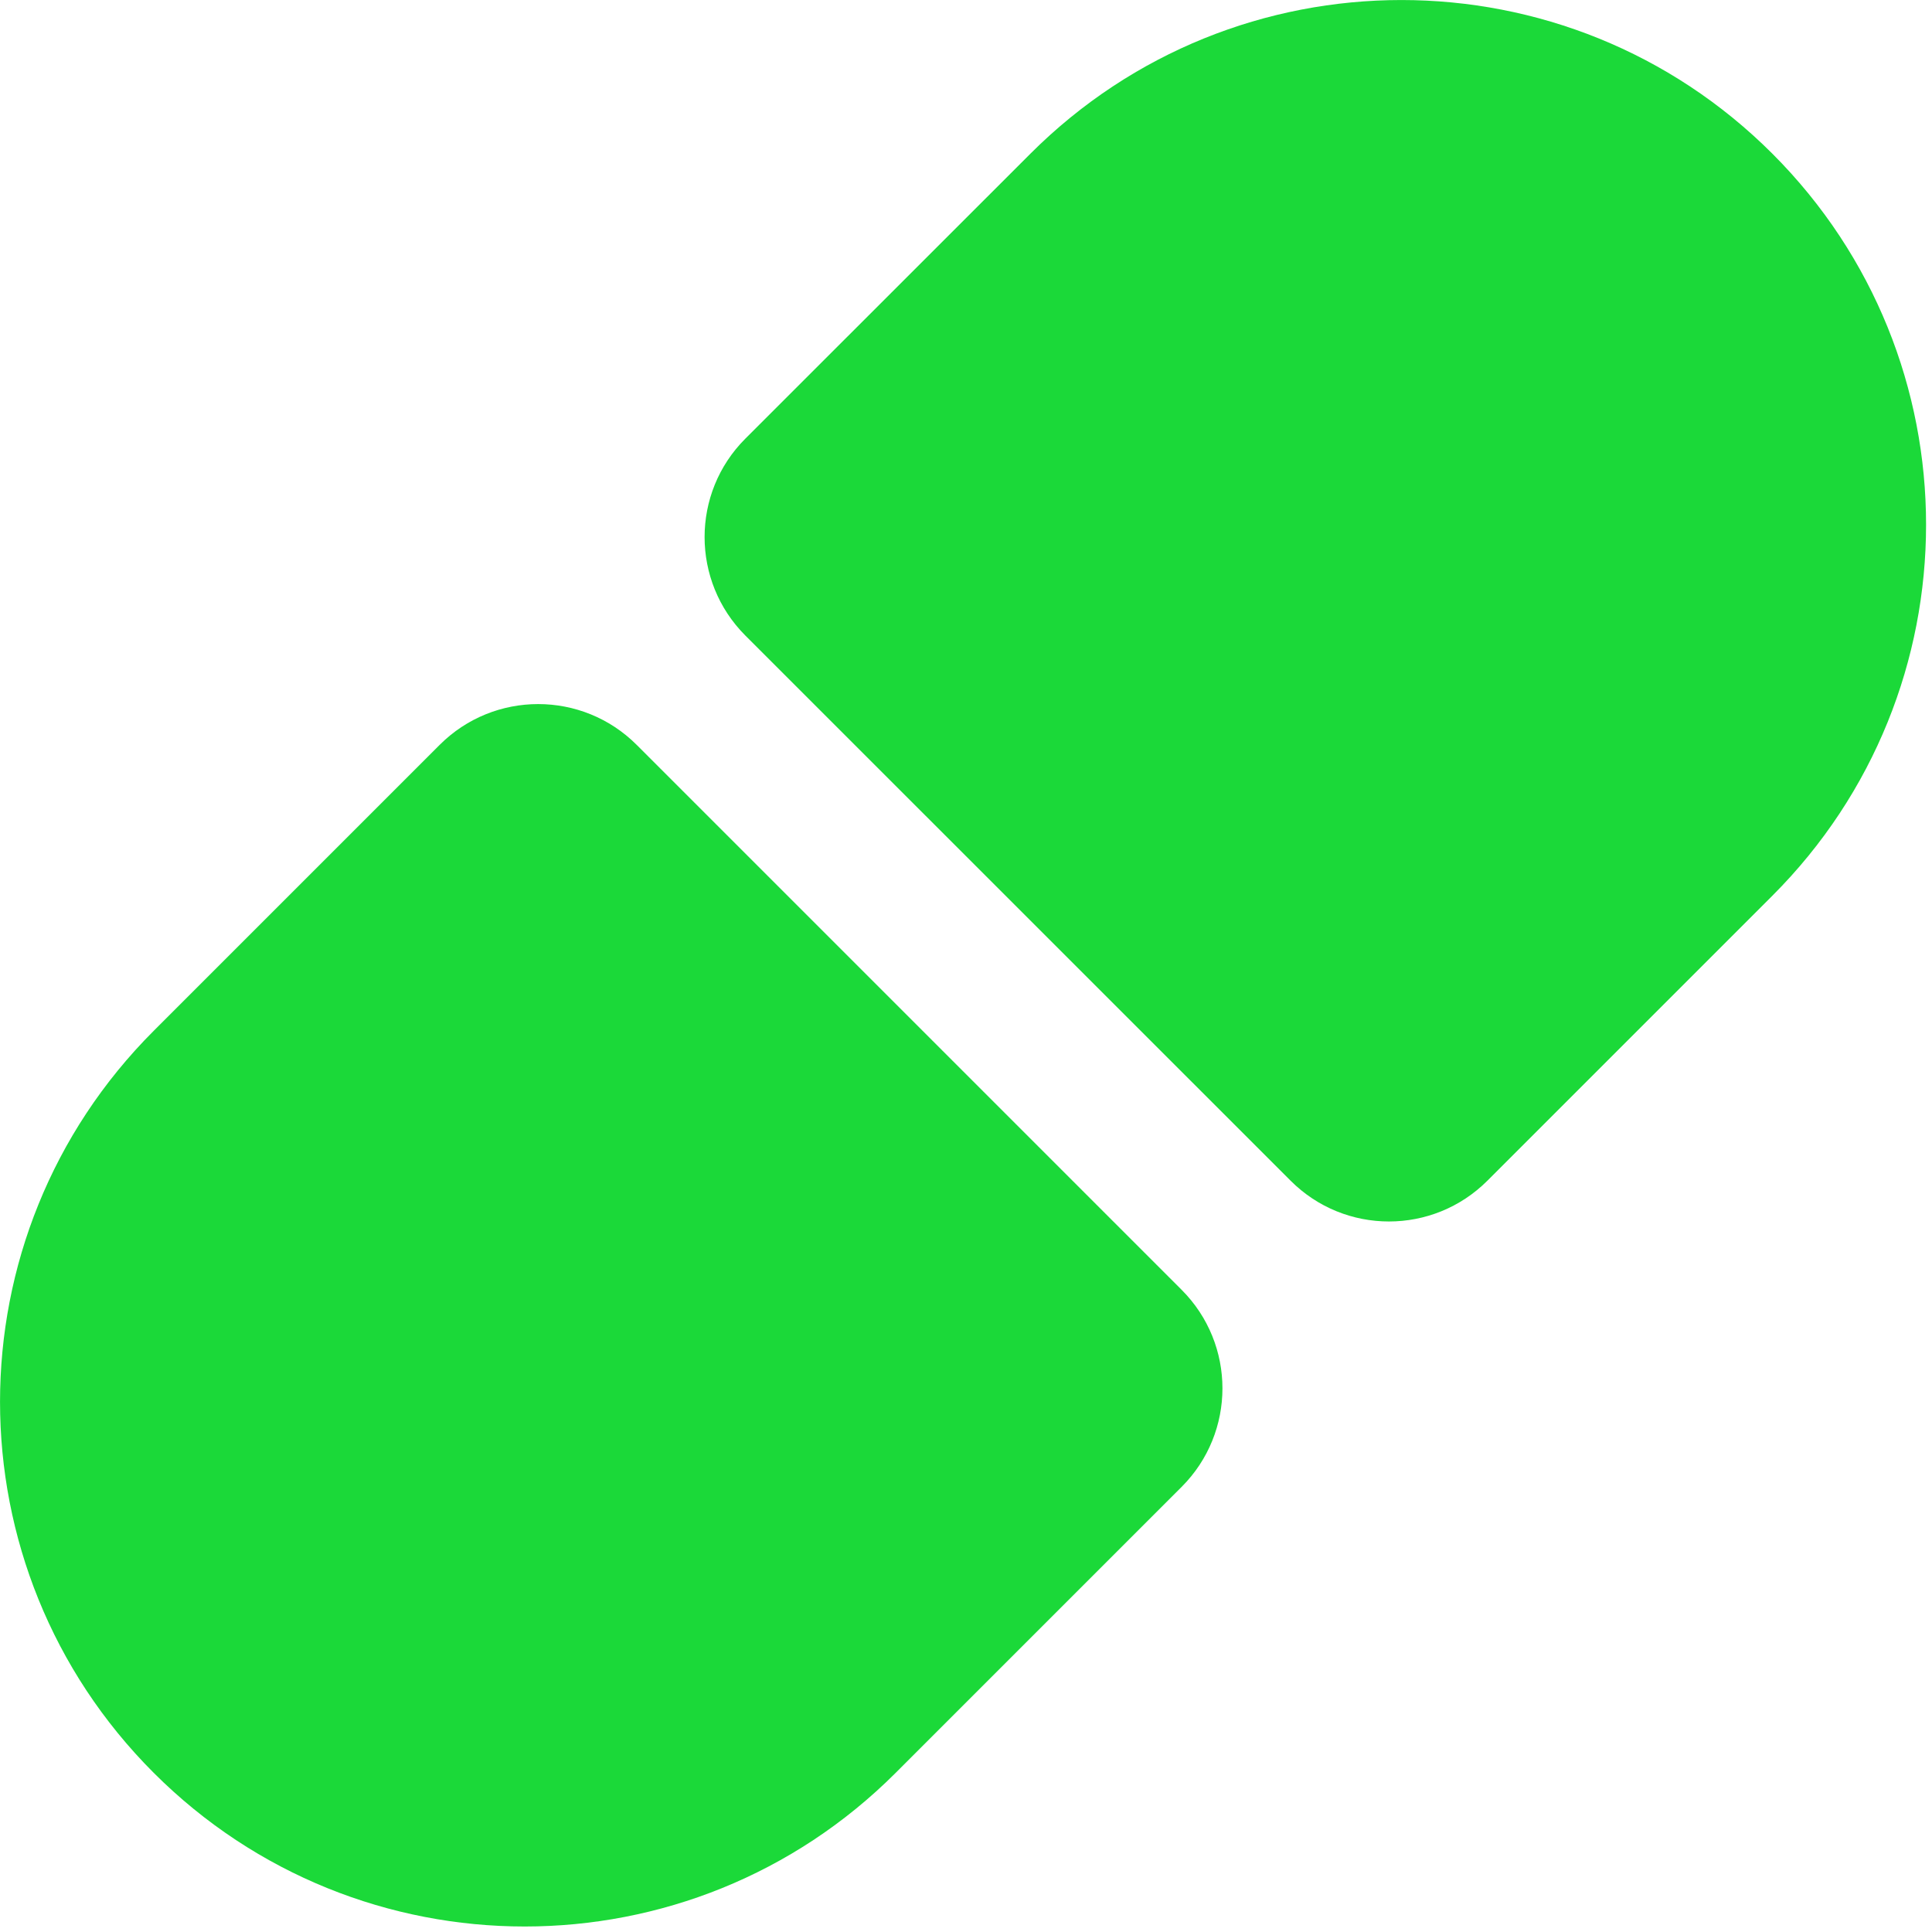 <svg width="18" height="18" viewBox="0 0 18 18" fill="none" xmlns="http://www.w3.org/2000/svg">
<path fill-rule="evenodd" clip-rule="evenodd" d="M16.513 1.432C14.604 -0.477 11.509 -0.477 9.6 1.432L6.944 4.087C6.438 4.593 6.438 5.414 6.944 5.921L12.024 11C12.53 11.507 13.351 11.507 13.858 11L16.513 8.345C18.422 6.436 18.422 3.341 16.513 1.432ZM1.432 16.517C3.341 18.426 6.436 18.426 8.345 16.517L11.009 13.853C11.516 13.346 11.516 12.524 11.009 12.017L5.932 6.94C5.425 6.433 4.603 6.433 4.096 6.94L1.432 9.604C-0.477 11.513 -0.477 14.608 1.432 16.517Z" fill="#1BD939"/>
</svg>
